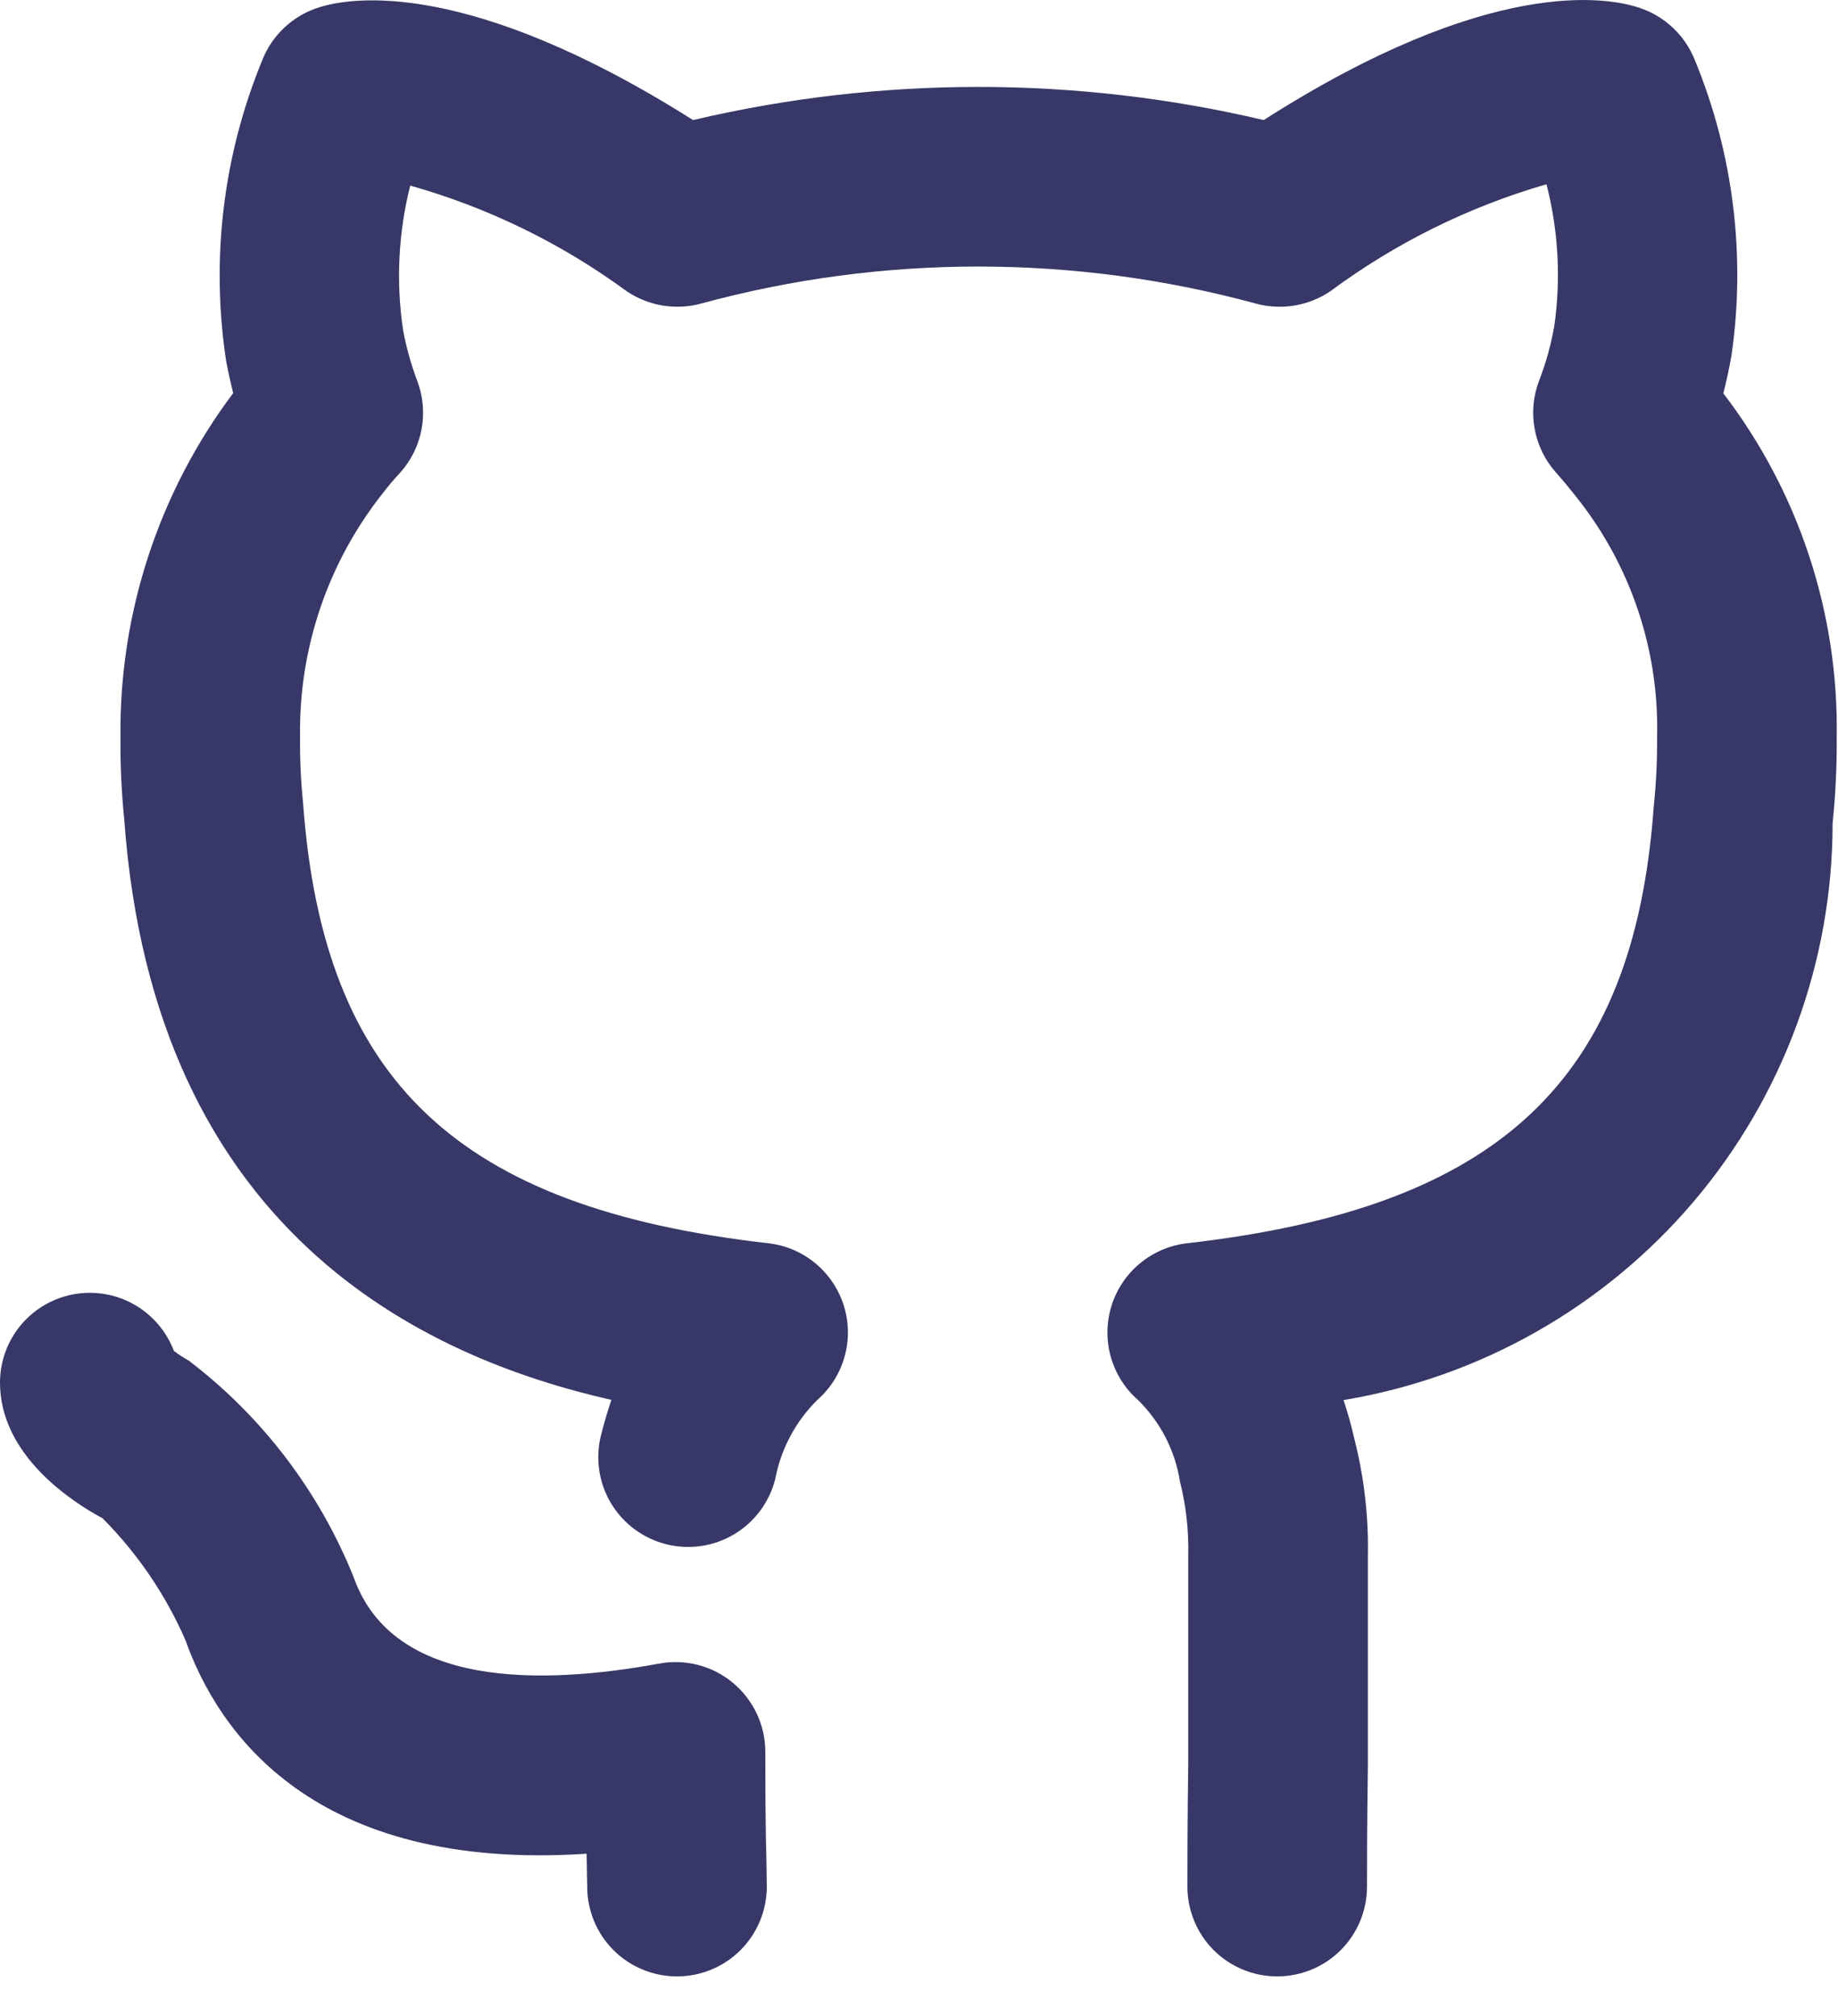 <svg width="31" height="34" viewBox="0 0 31 34" fill="none" xmlns="http://www.w3.org/2000/svg">
<path d="M12.908 29.546C12.908 29.324 12.859 29.105 12.765 28.904C12.67 28.703 12.533 28.525 12.362 28.382C12.192 28.24 11.992 28.137 11.777 28.081C11.562 28.025 11.337 28.017 11.119 28.057C9.136 28.421 6.632 28.475 5.967 26.606C5.386 25.158 4.425 23.893 3.184 22.948C3.096 22.899 3.011 22.844 2.932 22.782C2.823 22.495 2.63 22.249 2.379 22.074C2.127 21.9 1.828 21.805 1.522 21.804H1.515C1.114 21.804 0.73 21.962 0.446 22.245C0.162 22.527 0.002 22.911 2.12382e-05 23.311C-0.006 24.547 1.228 25.338 1.729 25.606C2.32 26.199 2.794 26.897 3.129 27.665C3.68 29.215 5.284 31.567 9.893 31.264C9.895 31.317 9.896 31.367 9.897 31.413L9.904 31.819C9.904 32.22 10.063 32.606 10.347 32.89C10.631 33.174 11.017 33.333 11.418 33.333C11.82 33.333 12.205 33.174 12.489 32.89C12.773 32.606 12.933 32.22 12.933 31.819L12.926 31.336C12.918 31.049 12.908 30.634 12.908 29.546ZM29.066 6.634C29.114 6.445 29.161 6.235 29.203 5.998C29.448 4.31 29.234 2.587 28.584 1.01C28.502 0.805 28.376 0.619 28.215 0.468C28.054 0.316 27.862 0.201 27.651 0.132C27.112 -0.05 25.121 -0.408 21.314 2.025C18.149 1.28 14.854 1.28 11.689 2.025C7.897 -0.373 5.916 -0.047 5.382 0.124C5.167 0.191 4.969 0.305 4.804 0.458C4.638 0.611 4.509 0.799 4.426 1.009C3.763 2.616 3.552 4.374 3.815 6.093C3.852 6.287 3.892 6.466 3.933 6.63C2.678 8.301 2.01 10.34 2.032 12.43C2.028 12.896 2.049 13.363 2.096 13.826C2.602 20.798 7.146 22.891 10.312 23.61C10.247 23.8 10.187 24.002 10.134 24.217C10.039 24.606 10.102 25.018 10.31 25.361C10.518 25.704 10.854 25.95 11.243 26.046C11.633 26.142 12.044 26.08 12.388 25.873C12.731 25.666 12.979 25.331 13.076 24.942C13.172 24.437 13.419 23.973 13.784 23.612C14.005 23.418 14.165 23.165 14.244 22.883C14.324 22.6 14.32 22.301 14.232 22.021C14.144 21.741 13.977 21.492 13.751 21.305C13.525 21.118 13.249 21.001 12.957 20.968C7.725 20.371 5.454 18.239 5.112 13.548C5.074 13.177 5.057 12.803 5.061 12.43C5.037 10.941 5.529 9.489 6.454 8.321C6.547 8.199 6.646 8.082 6.751 7.97C6.936 7.763 7.061 7.508 7.111 7.234C7.161 6.961 7.135 6.678 7.035 6.418C6.933 6.145 6.854 5.864 6.8 5.577C6.677 4.761 6.717 3.93 6.919 3.13C8.236 3.502 9.475 4.107 10.577 4.917C10.76 5.038 10.966 5.119 11.182 5.154C11.399 5.189 11.62 5.176 11.831 5.118C14.892 4.287 18.12 4.288 21.181 5.12C21.393 5.178 21.616 5.189 21.833 5.153C22.05 5.117 22.257 5.035 22.439 4.911C23.537 4.098 24.77 3.487 26.083 3.108C26.284 3.888 26.329 4.701 26.215 5.498C26.16 5.813 26.075 6.121 25.959 6.418C25.86 6.678 25.833 6.961 25.884 7.234C25.934 7.508 26.058 7.763 26.244 7.97C26.361 8.102 26.478 8.244 26.583 8.377C27.501 9.525 27.985 10.96 27.949 12.43C27.952 12.823 27.933 13.216 27.892 13.608C27.558 18.236 25.278 20.369 20.022 20.968C19.73 21.002 19.454 21.119 19.228 21.306C19.002 21.493 18.835 21.741 18.747 22.022C18.66 22.302 18.655 22.601 18.735 22.884C18.814 23.166 18.974 23.42 19.195 23.613C19.572 23.984 19.82 24.466 19.902 24.989C20.004 25.394 20.051 25.812 20.041 26.23V29.765C20.027 30.746 20.027 31.481 20.027 31.819C20.027 32.22 20.186 32.605 20.47 32.89C20.754 33.174 21.14 33.333 21.541 33.333C21.943 33.333 22.328 33.174 22.613 32.89C22.897 32.605 23.056 32.22 23.056 31.819C23.056 31.49 23.056 30.77 23.071 29.789V26.23C23.083 25.56 23.004 24.892 22.837 24.243C22.788 24.03 22.73 23.82 22.66 23.613C24.965 23.23 27.058 22.042 28.569 20.261C30.079 18.479 30.909 16.219 30.909 13.883C30.959 13.4 30.982 12.915 30.978 12.43C31.012 10.338 30.338 8.296 29.066 6.634Z" fill="#373867"/>
</svg>
